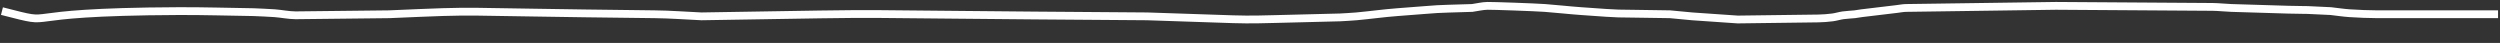 <svg width="1282" height="22" xmlns="http://www.w3.org/2000/svg" xmlns:xlink="http://www.w3.org/1999/xlink" overflow="hidden"><rect width="100%" height="100%" fill="#333333" stroke="none"/><defs><clipPath id="clip0"><path d="M1 532 1283 532 1283 554 1 554Z" fill-rule="evenodd" clip-rule="evenodd"/></clipPath></defs><g clip-path="url(#clip0)" transform="translate(-1 -532)"><path d="M2 537.694C34.023 545.904 1.998 538.085 92.572 537.694 105.369 537.639 118.164 538.053 130.96 538.232 134.559 538.412 138.164 538.502 141.756 538.77 145.365 539.04 148.932 539.814 152.553 539.847L200.538 539.309C252.675 537.081 224.611 538.082 336.695 539.309 344.702 539.396 352.69 540.026 360.688 540.385 481.643 538.447 405.471 539.159 589.216 540.385 656.991 542.482 624.001 542.4 688.186 540.923 690.985 540.744 693.791 540.641 696.583 540.385 703.59 539.744 710.557 538.757 717.576 538.232 744.752 536.2 731.952 536.849 755.964 536.079 758.564 535.72 761.133 535.058 763.762 535.003 766.341 534.949 787.944 535.705 793.153 536.079 799.36 536.525 805.538 537.265 811.747 537.694 837.311 539.459 822.129 538.677 857.333 539.309L868.729 540.385 892.122 542 933.509 541.462C935.916 541.408 938.323 541.229 940.707 540.923 942.531 540.689 944.284 540.105 946.105 539.847 948.09 539.566 950.109 539.532 952.103 539.309 953.31 539.173 954.497 538.921 955.702 538.77L973.696 536.617C975.294 536.429 976.883 536.102 978.495 536.079L1055.27 535.003 1135.65 535.541C1138.85 535.579 1142.04 535.974 1145.24 536.079 1205.62 538.061 1166.75 536.302 1196.23 537.694 1199.43 538.053 1202.61 538.554 1205.82 538.77 1210.61 539.093 1215.42 539.275 1220.22 539.309L1282 539.309" stroke="#FFFFFF" stroke-width="4" stroke-miterlimit="8" fill="none" fill-rule="evenodd"/></g></svg>